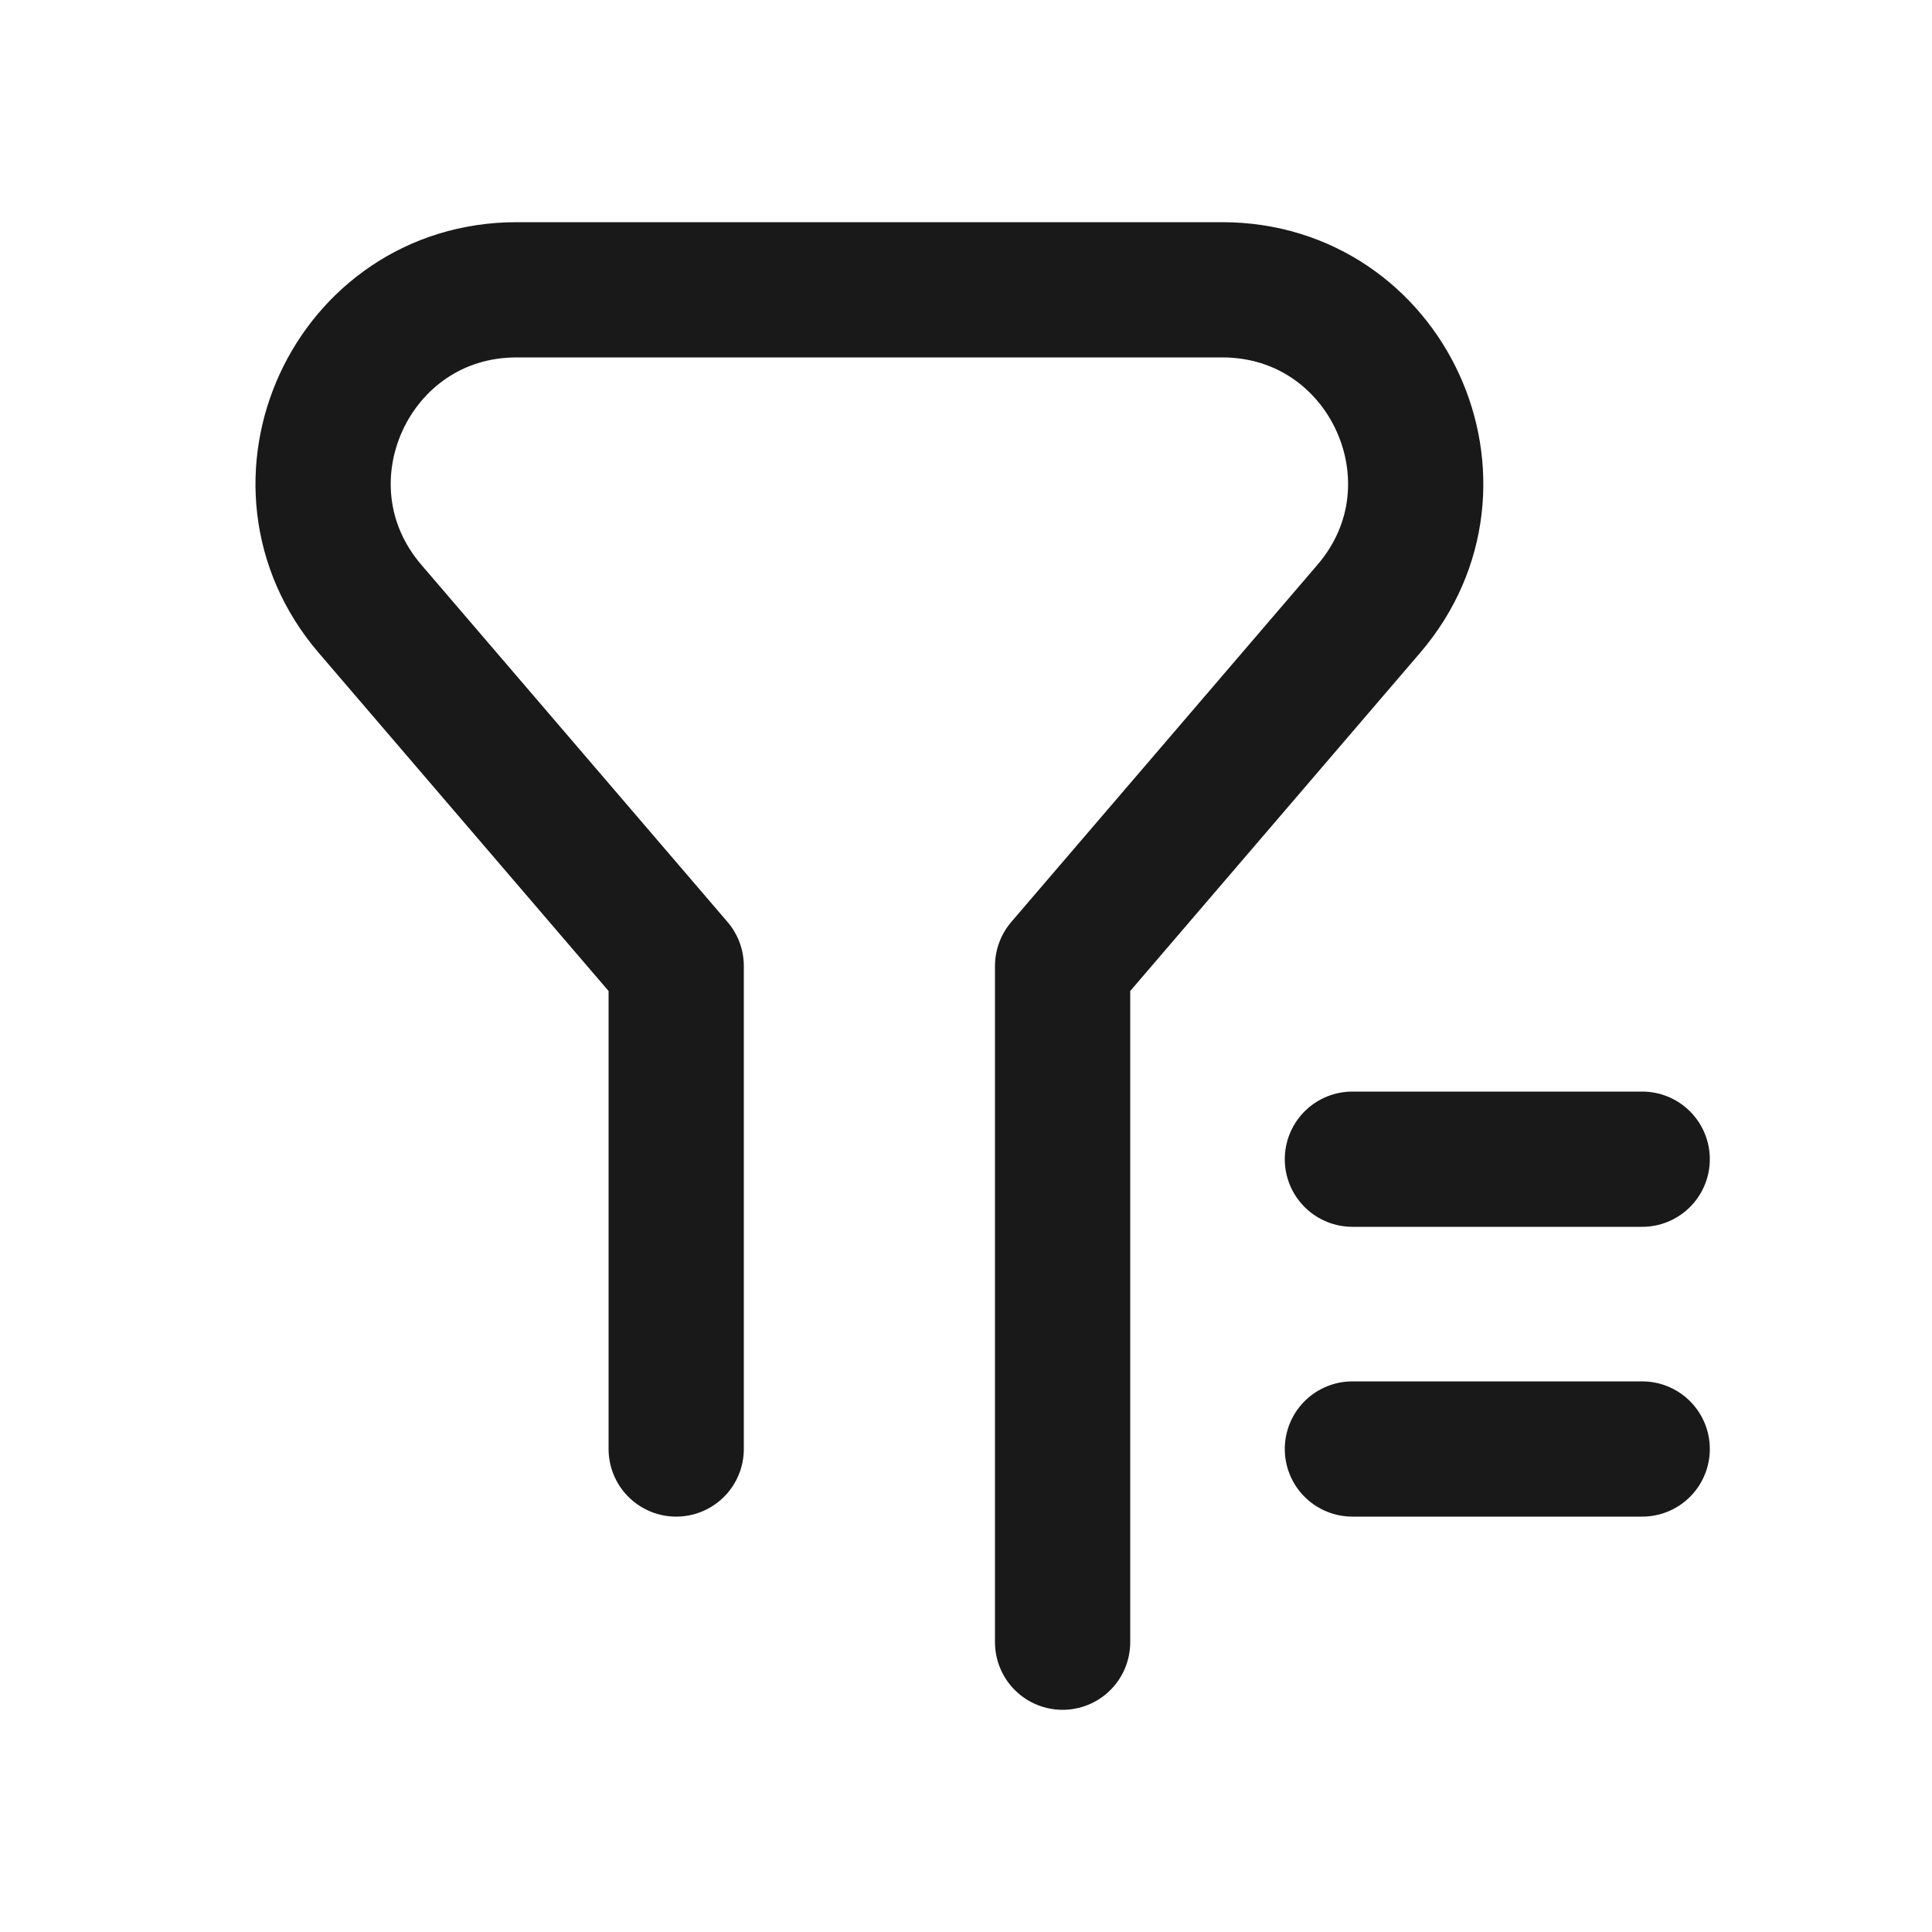 <svg width="20" height="20" viewBox="0 0 20 20" fill="none" xmlns="http://www.w3.org/2000/svg">
<path d="M7 15V10L3.83 6.302C2.718 5.004 3.64 3 5.348 3H12.652C14.36 3 15.282 5.004 14.17 6.302L11 10V17" stroke="#191919" stroke-width="1.4" stroke-linecap="round" stroke-linejoin="round"/>
<path d="M14 12H17" stroke="#191919" stroke-width="1.4" stroke-linecap="round" stroke-linejoin="round"/>
<path d="M14 15H17" stroke="#191919" stroke-width="1.4" stroke-linecap="round" stroke-linejoin="round"/>
</svg>
